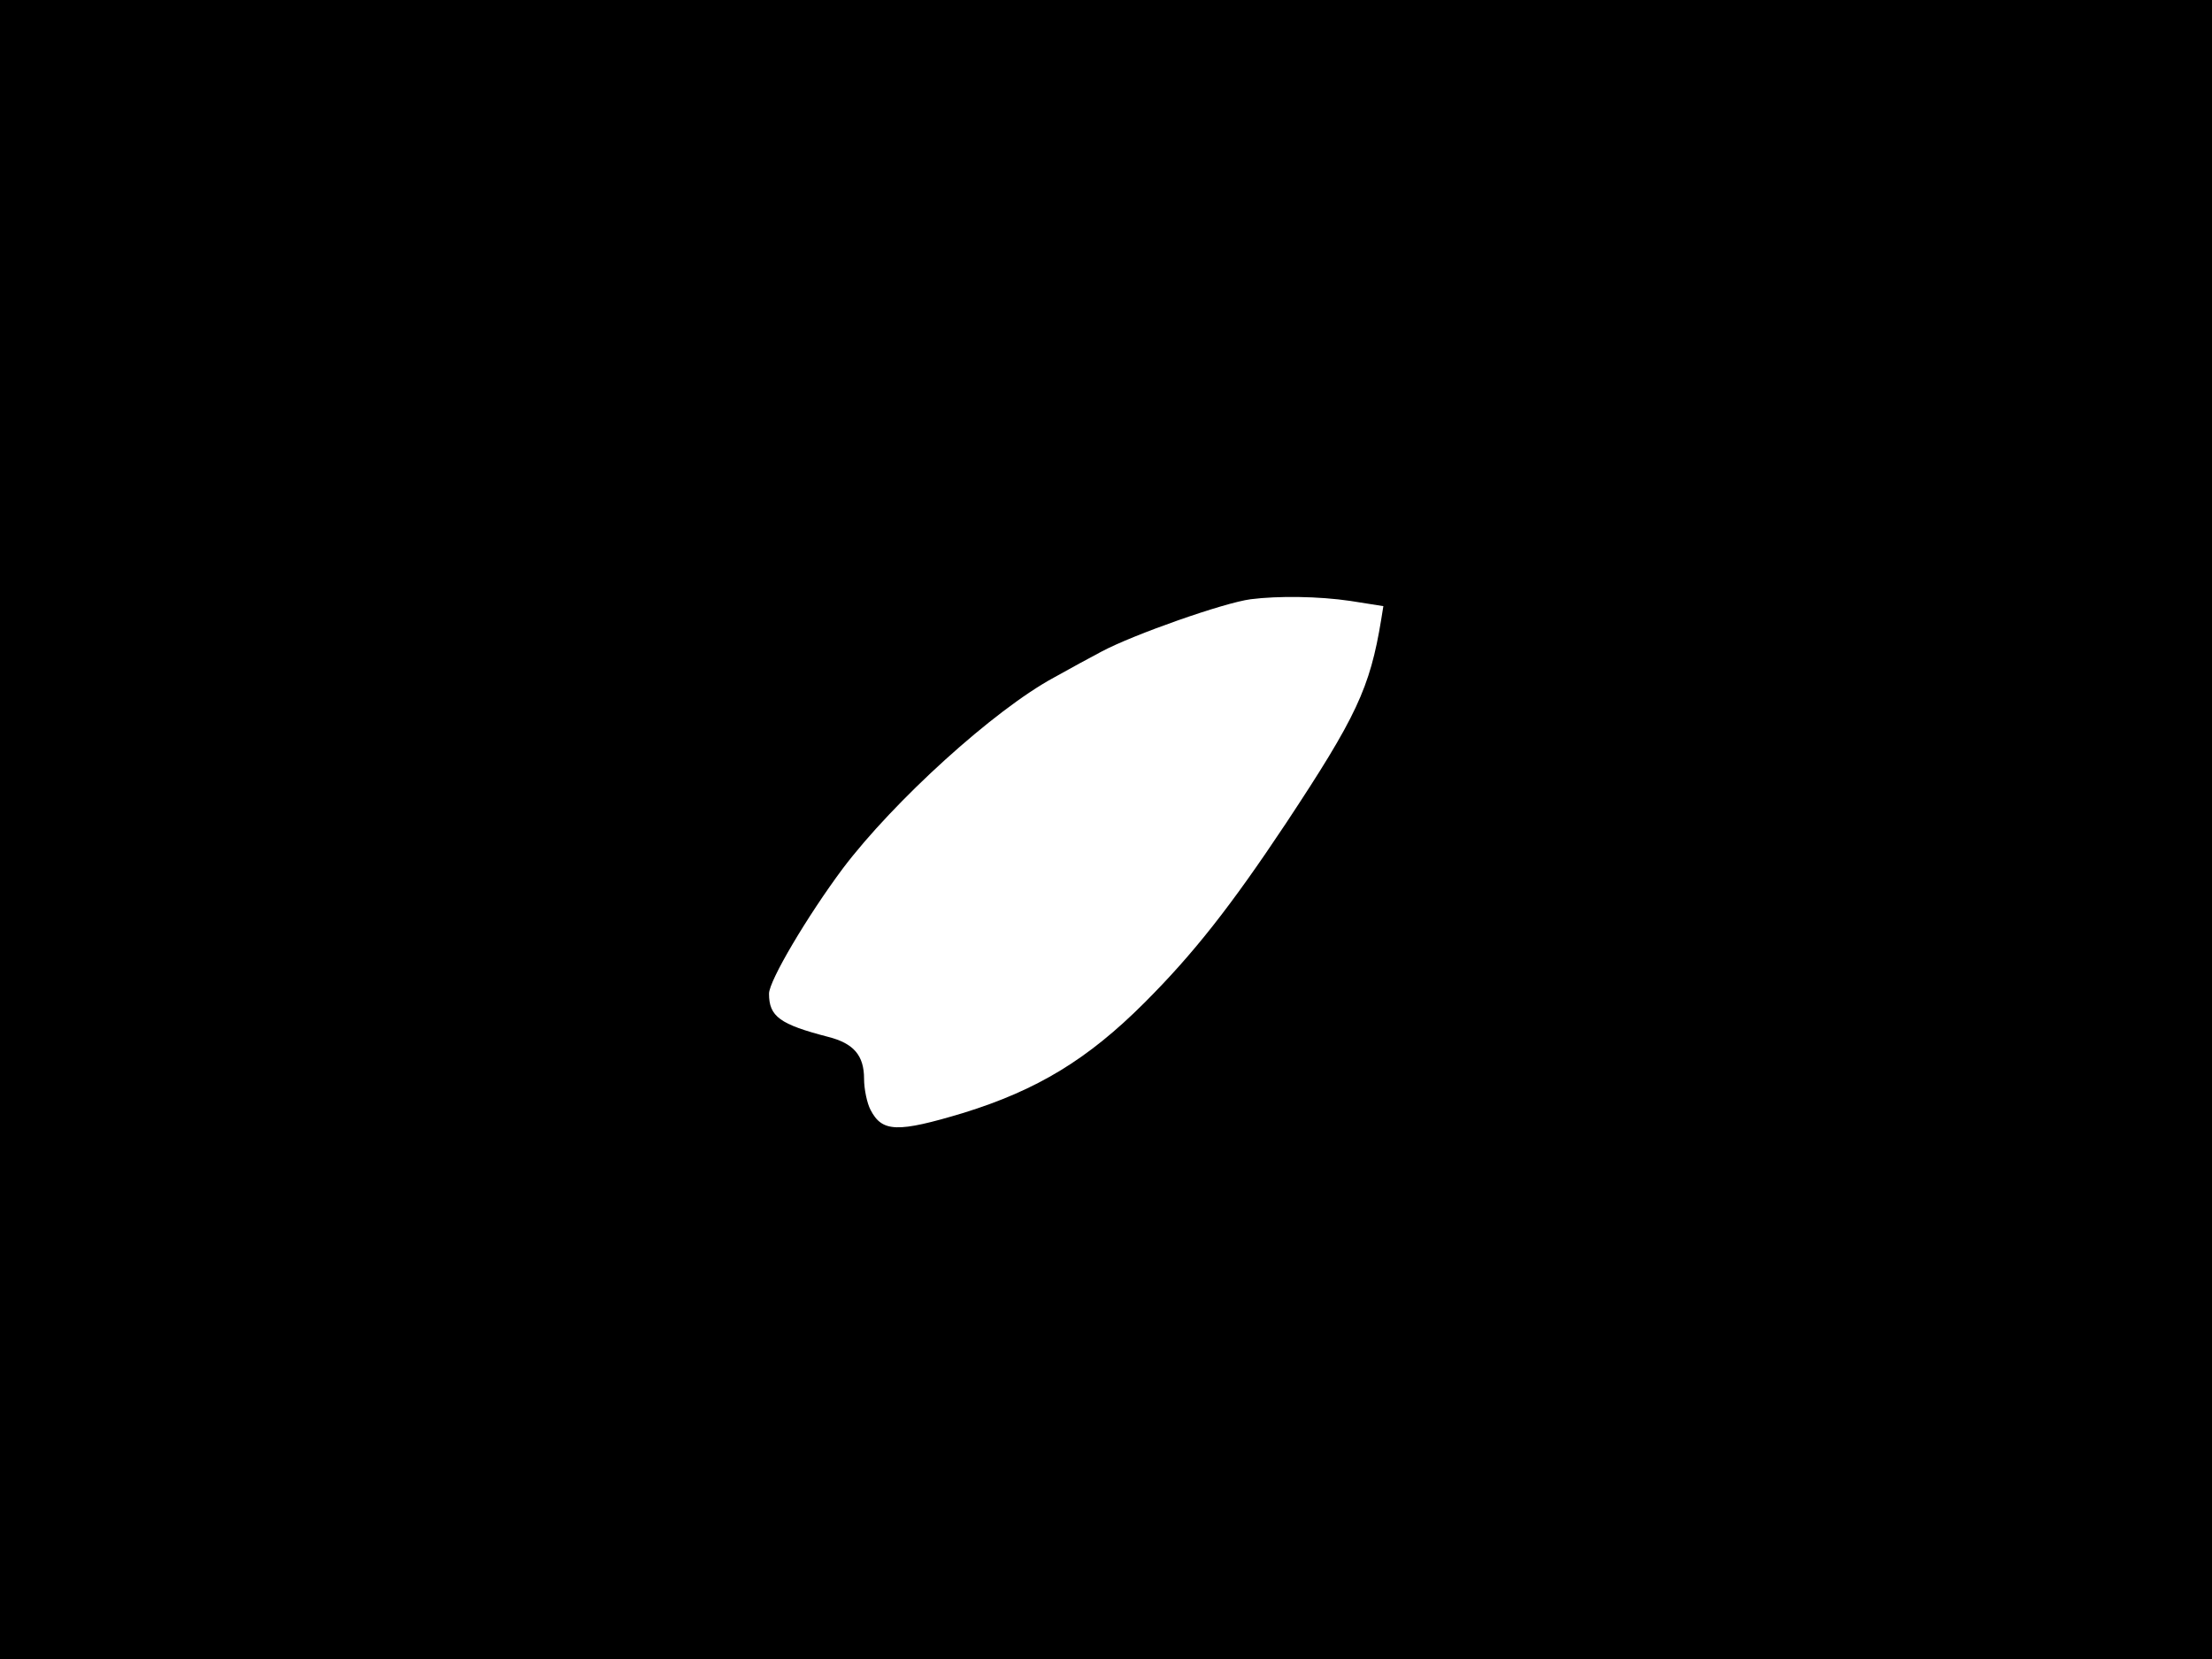 <svg xmlns="http://www.w3.org/2000/svg" width="682.667" height="512" version="1.0" viewBox="0 0 512 384"><path d="M0 192v192h512V0H0zm312.6-52.9 7.6 1.2-.5 3.1c-2.6 15.9-5.8 22.6-22 47.1-12.9 19.4-21.5 30.3-32.8 41.6-13.1 13.1-24.8 20.2-41.9 25.5-15.3 4.6-18.8 4.5-21.5-.7-.8-1.5-1.5-4.8-1.5-7.2 0-5.4-2.4-8.2-8.3-9.7-11.2-2.9-13.7-4.7-13.7-10 0-3 8.9-18 17.1-29 11.8-15.6 35-36.7 48.9-44.2 3.6-2 8.5-4.7 11-6 7.3-3.9 28.3-11.3 34.5-12.1 6.3-.8 15.7-.7 23.1.4"/></svg>